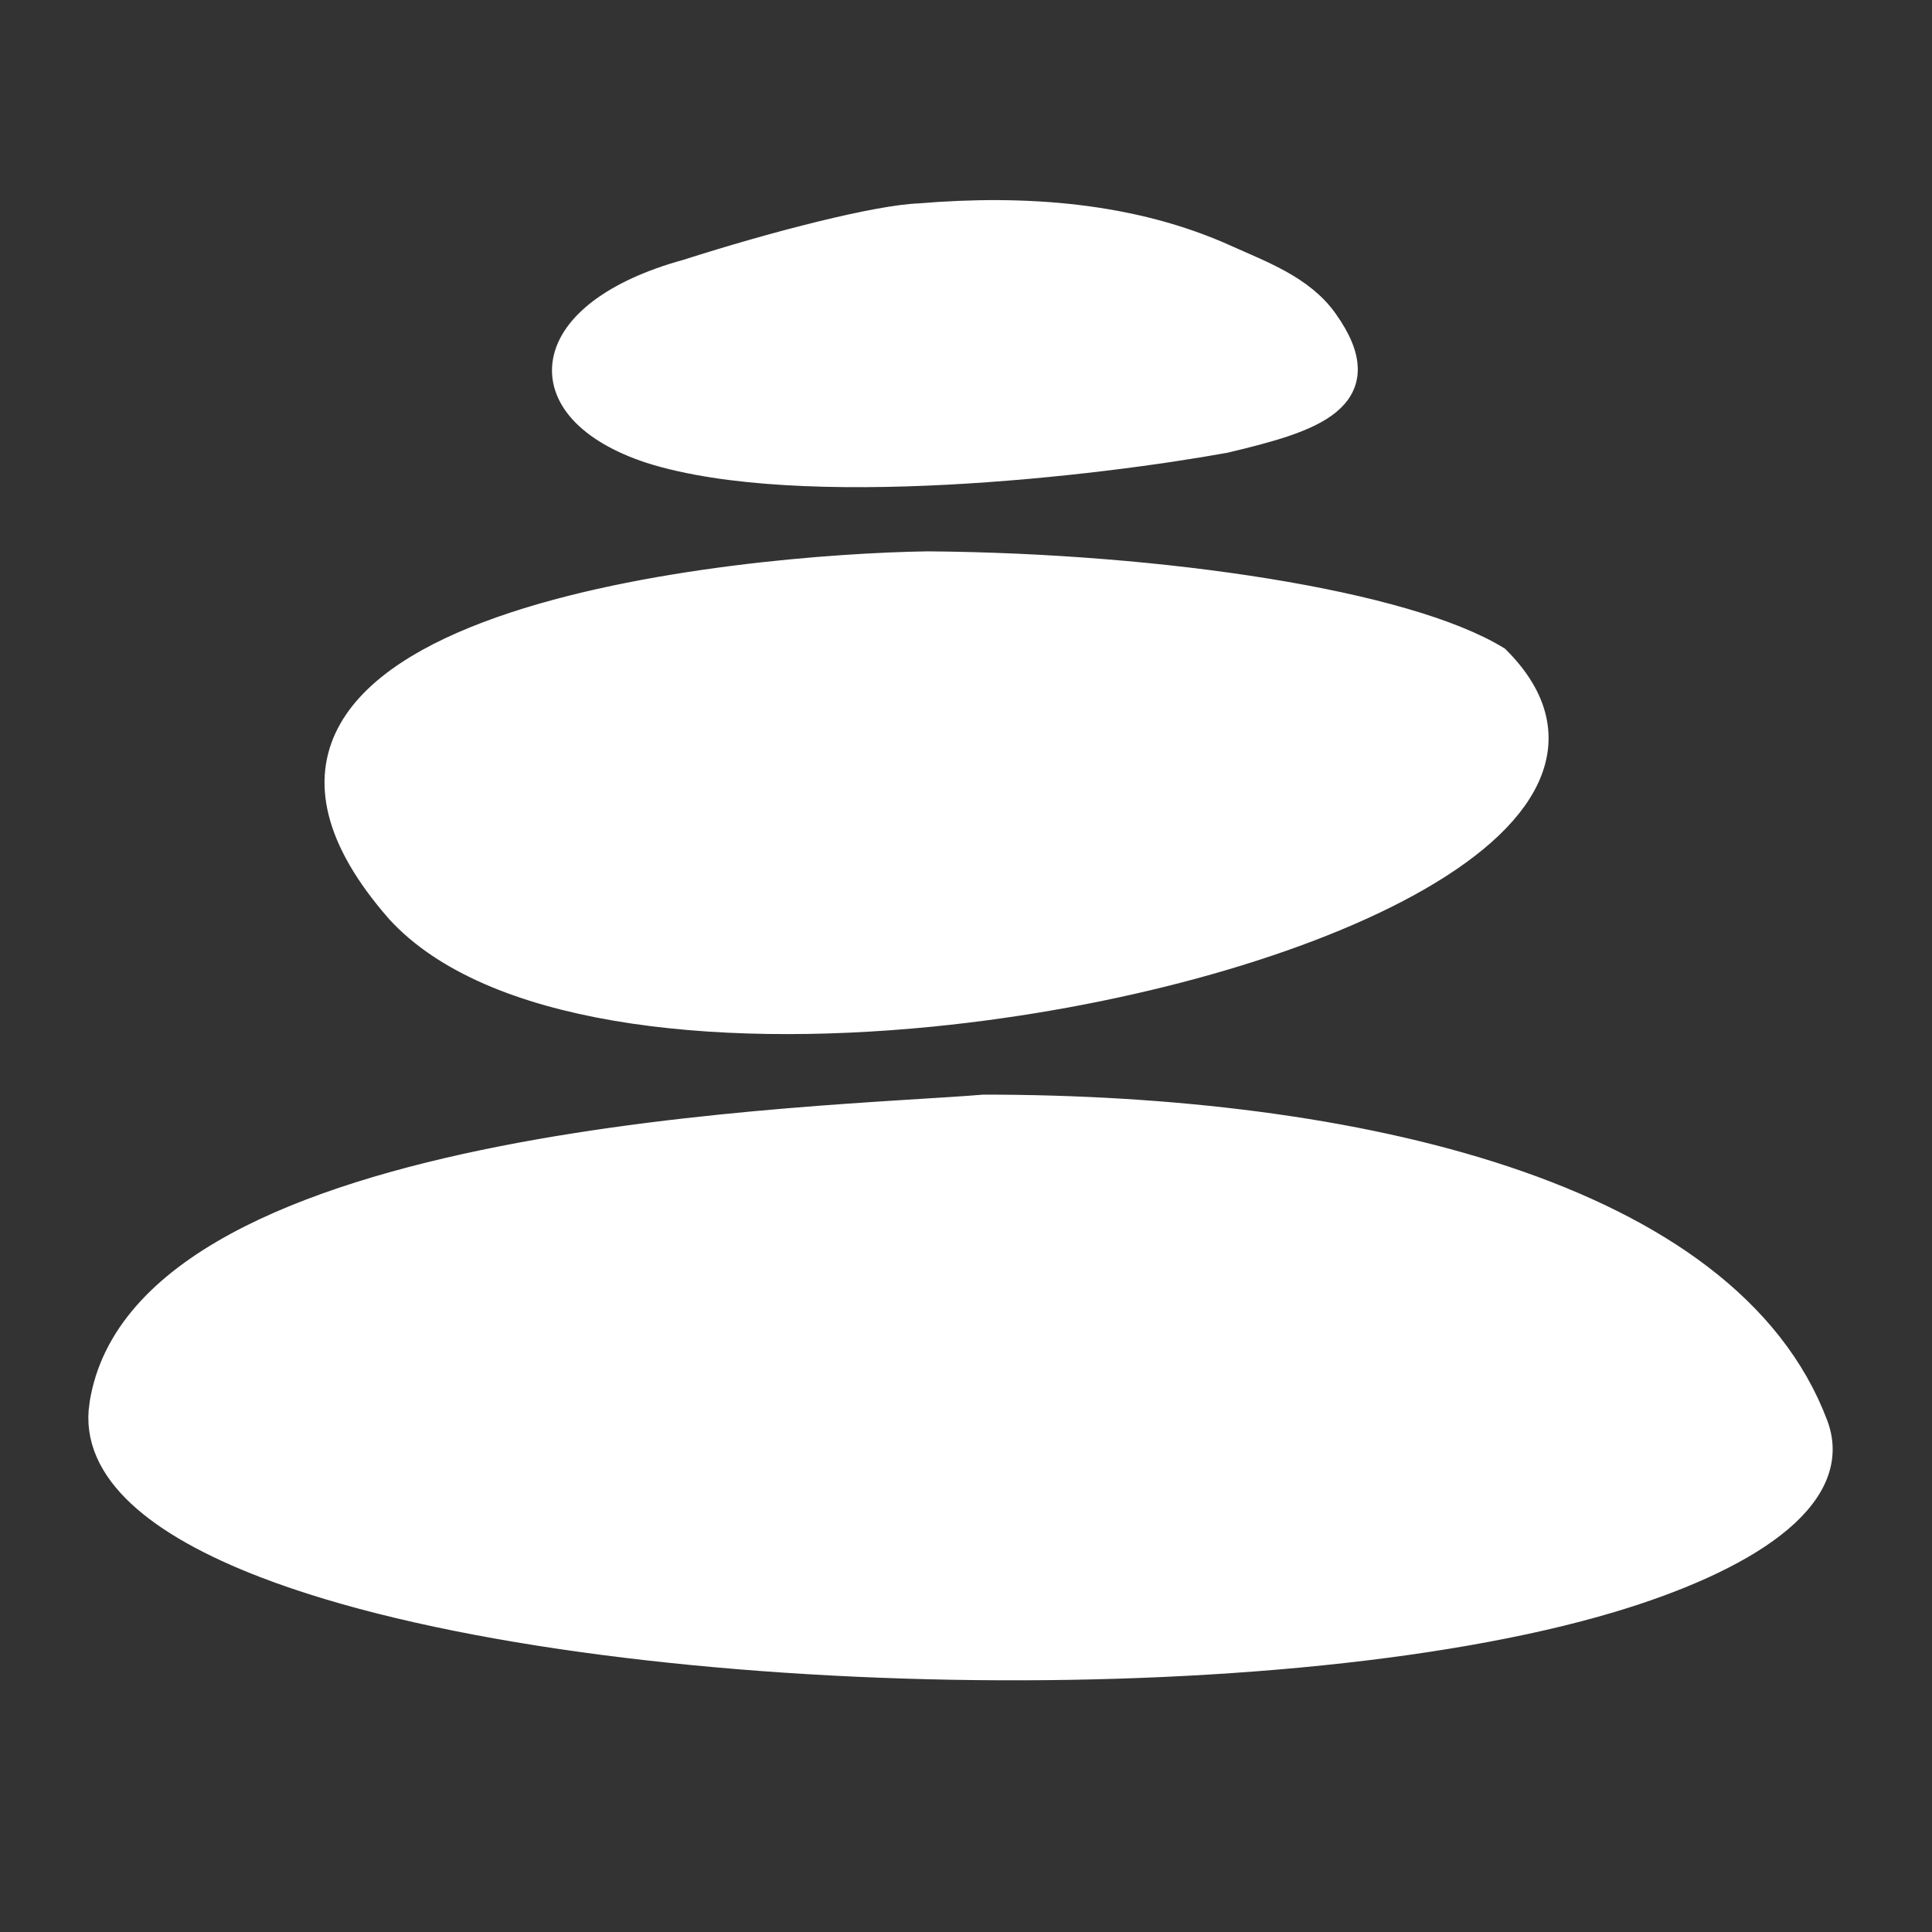 <?xml version="1.0" encoding="UTF-8" standalone="no"?>
<!-- Created with Inkscape (http://www.inkscape.org/) -->

<svg
   xmlns:dc="http://purl.org/dc/elements/1.1/"
   xmlns:cc="http://creativecommons.org/ns#"
   xmlns:rdf="http://www.w3.org/1999/02/22-rdf-syntax-ns#"
   xmlns:svg="http://www.w3.org/2000/svg"
   xmlns="http://www.w3.org/2000/svg"
   xmlns:sodipodi="http://sodipodi.sourceforge.net/DTD/sodipodi-0.dtd"
   xmlns:inkscape="http://www.inkscape.org/namespaces/inkscape"
   width="38.311mm"
   height="38.311mm"
   viewBox="0 0 38.311 38.311"
   version="1.1"
   id="svg5864"
   inkscape:version="0.92.3 (2405546, 2018-03-11)"
   sodipodi:docname="logo-plain.svg">
  <rect x="0" y="0" width="38.311" height="38.311" fill="#333333" stroke="none"/>
  <defs
     id="defs5858" />
  <sodipodi:namedview
     id="base"
     pagecolor="#ffffff"
     bordercolor="#666666"
     borderopacity="1.0"
     inkscape:pageopacity="0.0"
     inkscape:pageshadow="2"
     inkscape:zoom="1.2085937"
     inkscape:cx="159.2243"
     inkscape:cy="84.240468"
     inkscape:document-units="mm"
     inkscape:current-layer="layer1"
     showgrid="false"
     fit-margin-top="0"
     fit-margin-left="0"
     fit-margin-right="0"
     fit-margin-bottom="0"
     inkscape:measure-start="0,0"
     inkscape:measure-end="0,0"
     inkscape:window-width="1920"
     inkscape:window-height="1025"
     inkscape:window-x="0"
     inkscape:window-y="27"
     inkscape:window-maximized="1" />
  <g
     inkscape:label="Layer 1"
     inkscape:groupmode="layer"
     id="layer1"
     transform="translate(-37.216,-128.214)">
    <path
       style="display:inline;opacity:1;fill:#ffffff;stroke:#ffffff;stroke-width:0.554px;stroke-linecap:butt;stroke-linejoin:miter;stroke-opacity:1"
       d="m 61.506,136.919 c 1.714,-0.409 3.048,-0.81 1.969,-2.327 -0.462,-0.65 -1.257,-0.933 -1.949,-1.246 -1.864,-0.845 -3.996,-0.997 -6.068,-0.823 -0.838,0.03 -2.848,0.545 -4.609,1.108 -2.956,0.813 -3.187,2.688 -0.726,3.498 2.979,0.943 8.876,0.246 11.382,-0.21 z"
       id="path4840-0"
       inkscape:connector-curvature="0"
       sodipodi:nodetypes="cssccccc" />
    <path
       style="display:inline;opacity:1;fill:#ffffff;stroke:#ffffff;stroke-width:0.554px;stroke-linecap:butt;stroke-linejoin:miter;stroke-opacity:1"
       d="m 39.264,156.079 c -0.195,1.277 1.097,2.337 3.216,3.152 6.223,2.395 19.861,2.724 26.68,0.681 2.625,-0.787 4.567,-2.008 4.031,-3.432 -1.728,-4.598 -9.141,-6.281 -16.464,-6.283 -3.008,0.255 -16.645,0.505 -17.463,5.882 z"
       id="path4836-9"
       inkscape:connector-curvature="0"
       sodipodi:nodetypes="sssscs" />
    <path
       style="display:inline;opacity:1;fill:#ffffff;stroke:#ffffff;stroke-width:0.554px;stroke-linecap:butt;stroke-linejoin:miter;stroke-opacity:1"
       d="m 45.132,146.247 c 1.812,1.993 6.158,2.485 10.553,2.049 7.113,-0.706 14.356,-3.846 11.203,-6.999 -1.792,-1.098 -6.575,-1.834 -11.269,-1.873 -3.601,0.051 -15.47,1.119 -10.487,6.823 z"
       id="path4838-3"
       inkscape:connector-curvature="0"
       sodipodi:nodetypes="csccc" />
  </g>
</svg>
